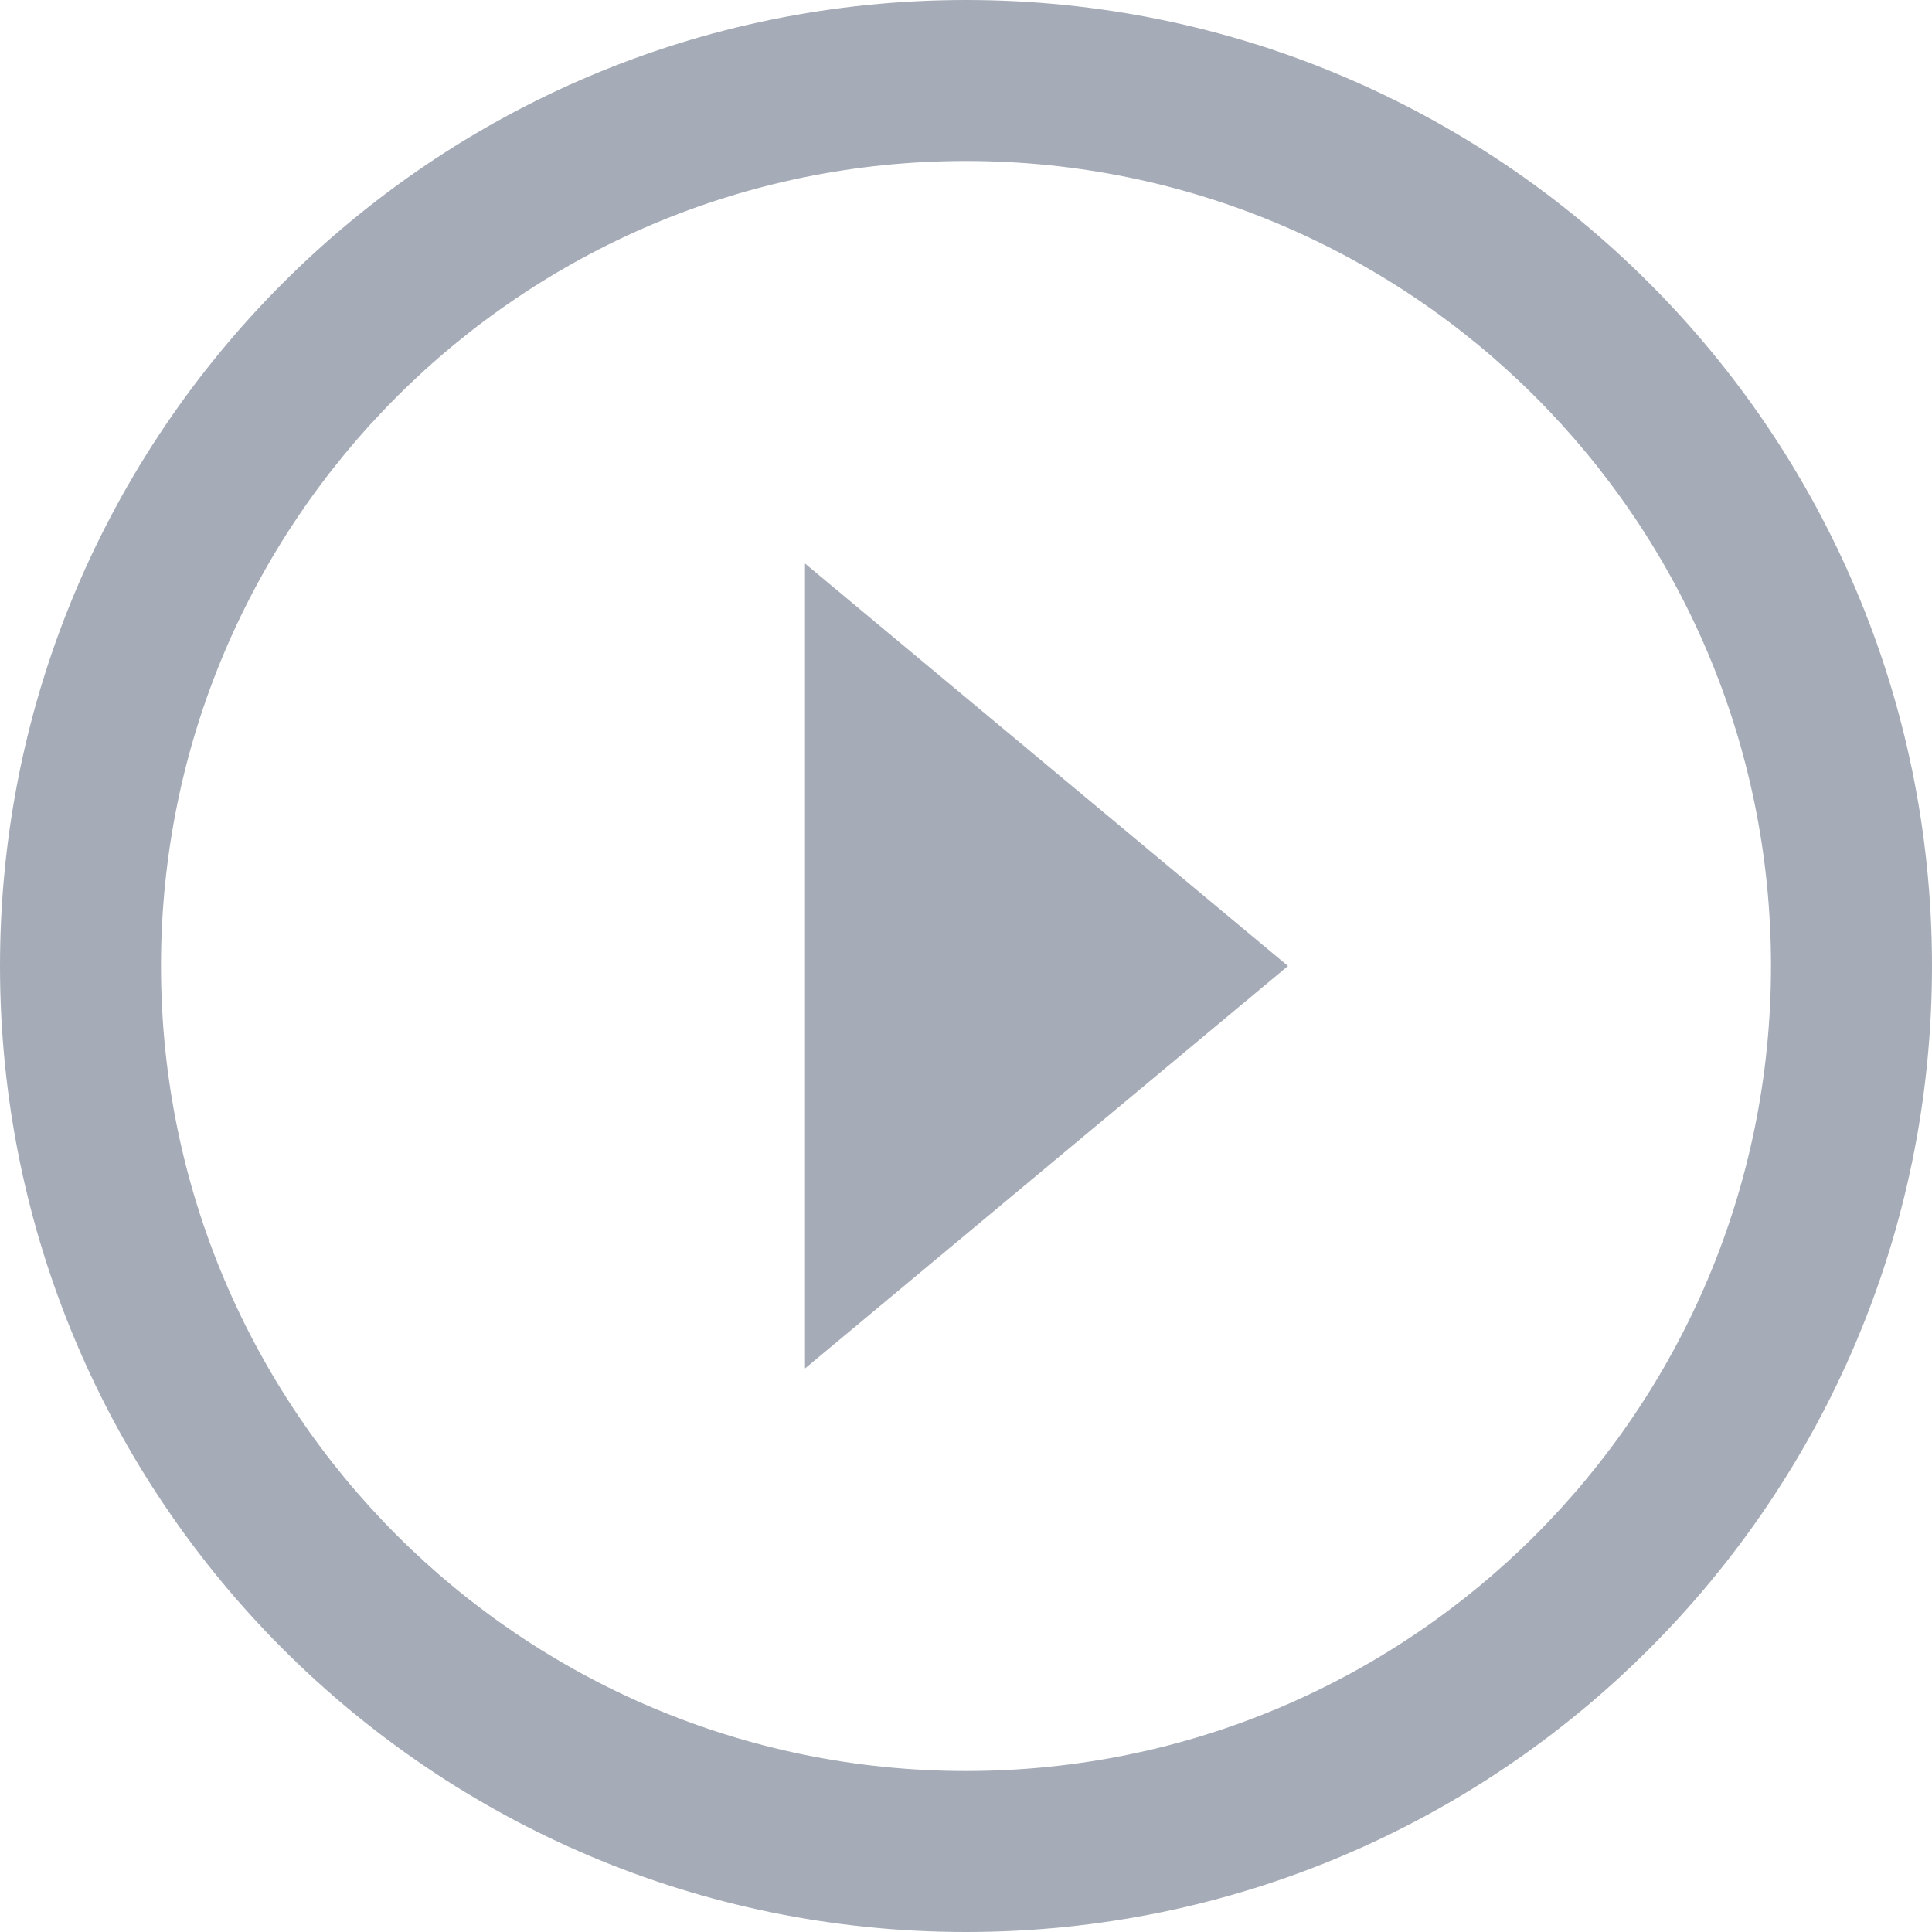 <svg viewBox="0 0 24 24" xmlns="http://www.w3.org/2000/svg" fill="#a6acb7" class="w-6 h-6 fill-current text-gray-400 group-hover:text-blue-600 flex-shrink-0"><path d="M12 22c5.523 0 10-4.477 10-10S17.523 2 12 2 2 6.477 2 12s4.477 10 10 10zm0 2C5.373 24 0 18.627 0 12S5.373 0 12 0s12 5.373 12 12-5.373 12-12 12z"></path><path d="M10 17l6-5-6-5z"></path></svg>